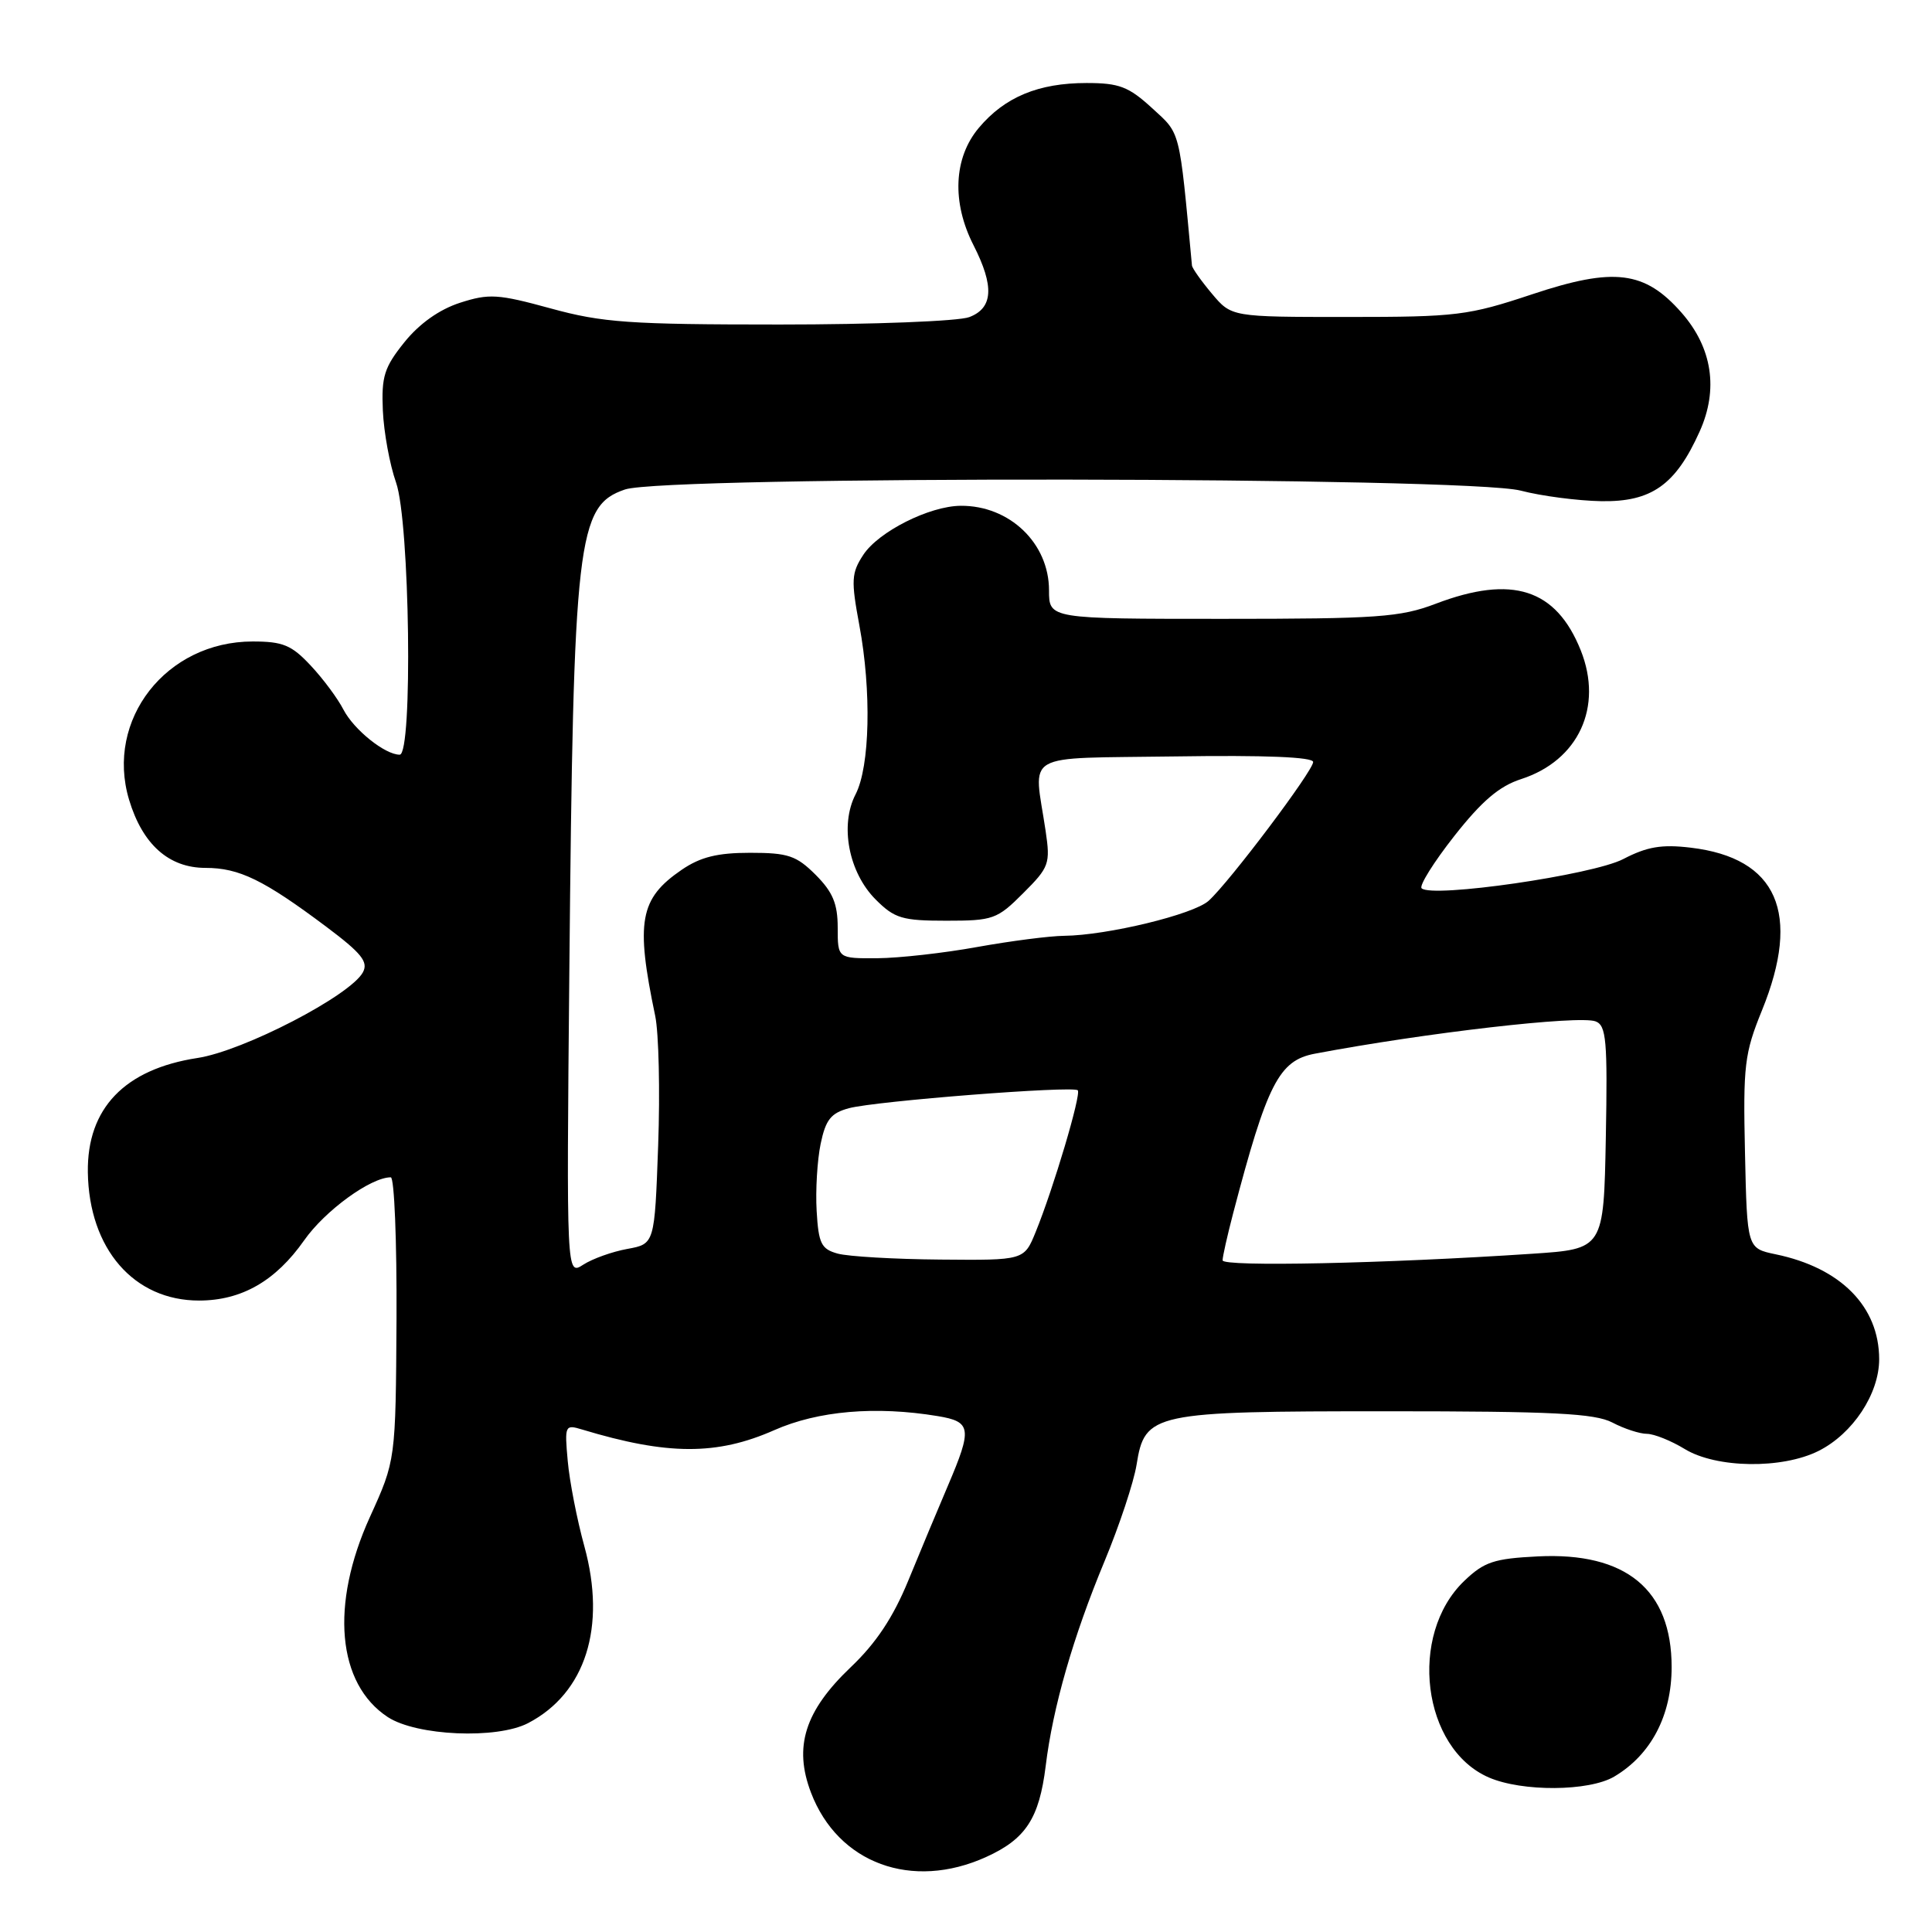 <?xml version="1.0" encoding="UTF-8" standalone="no"?>
<!DOCTYPE svg PUBLIC "-//W3C//DTD SVG 1.1//EN" "http://www.w3.org/Graphics/SVG/1.1/DTD/svg11.dtd" >
<svg xmlns="http://www.w3.org/2000/svg" xmlns:xlink="http://www.w3.org/1999/xlink" version="1.1" viewBox="0 0 256 256">
 <g >
 <path fill="currentColor"
d=" M 130.67 246.06 C 135.92 243.68 137.70 240.95 138.56 234.00 C 139.51 226.21 142.20 216.87 146.35 206.89 C 148.32 202.15 150.23 196.40 150.60 194.09 C 151.70 187.21 152.67 187.00 183.84 187.00 C 205.78 187.00 211.30 187.28 213.64 188.49 C 215.21 189.32 217.28 189.99 218.23 189.99 C 219.18 190.00 221.43 190.90 223.23 192.00 C 227.43 194.56 236.14 194.68 240.98 192.25 C 245.51 189.97 249.00 184.69 249.00 180.10 C 248.99 173.13 243.92 167.99 235.28 166.20 C 231.50 165.41 231.50 165.41 231.22 152.76 C 230.96 141.17 231.15 139.58 233.47 133.88 C 238.71 120.99 235.51 113.68 224.02 112.32 C 220.19 111.86 218.24 112.19 215.09 113.83 C 211.05 115.94 189.70 119.03 188.37 117.70 C 188.03 117.36 189.97 114.25 192.69 110.79 C 196.35 106.14 198.65 104.17 201.57 103.23 C 209.16 100.77 212.45 93.67 209.46 86.18 C 206.19 78.01 200.38 76.14 190.24 80.00 C 185.53 81.79 182.56 82.00 161.99 82.00 C 139.00 82.00 139.00 82.00 139.00 78.22 C 139.00 71.98 133.77 66.97 127.30 67.02 C 123.15 67.05 116.40 70.45 114.39 73.52 C 112.81 75.93 112.76 76.90 113.87 82.86 C 115.49 91.56 115.27 101.58 113.37 105.25 C 111.25 109.35 112.45 115.61 116.04 119.20 C 118.54 121.70 119.56 122.00 125.39 122.00 C 131.58 122.00 132.13 121.81 135.58 118.35 C 139.03 114.91 139.19 114.45 138.55 110.10 C 136.97 99.46 135.09 100.54 155.75 100.23 C 167.64 100.05 174.00 100.31 174.00 100.97 C 174.00 102.14 162.92 116.86 160.15 119.36 C 158.15 121.17 146.71 123.94 141.00 124.00 C 139.07 124.02 133.90 124.69 129.50 125.48 C 125.10 126.28 119.14 126.95 116.25 126.97 C 111.00 127.00 111.00 127.00 111.00 122.92 C 111.00 119.75 110.35 118.20 108.08 115.92 C 105.52 113.37 104.43 113.00 99.39 113.00 C 95.05 113.00 92.81 113.56 90.33 115.25 C 84.75 119.07 84.20 122.10 86.82 134.62 C 87.29 136.88 87.47 144.61 87.21 151.78 C 86.74 164.83 86.74 164.83 83.12 165.49 C 81.13 165.85 78.50 166.79 77.28 167.58 C 75.06 169.01 75.06 169.01 75.44 128.75 C 75.98 71.28 76.48 67.02 82.81 64.86 C 88.19 63.02 194.37 63.16 201.50 65.01 C 204.25 65.73 209.05 66.35 212.17 66.41 C 218.84 66.52 222.03 64.26 225.21 57.18 C 227.73 51.59 226.89 46.08 222.81 41.43 C 217.94 35.89 213.88 35.38 203.06 38.98 C 194.53 41.82 193.03 42.00 178.57 42.00 C 163.18 42.00 163.18 42.00 160.59 38.92 C 159.17 37.23 157.97 35.54 157.94 35.17 C 156.23 16.86 156.47 17.82 152.65 14.32 C 149.55 11.48 148.30 11.00 143.98 11.00 C 137.60 11.00 133.14 12.85 129.70 16.94 C 126.36 20.91 126.09 26.80 129.00 32.50 C 131.77 37.94 131.60 40.82 128.43 42.02 C 127.02 42.56 115.72 43.00 103.31 43.00 C 83.39 43.00 79.83 42.75 72.98 40.87 C 65.97 38.95 64.80 38.88 60.95 40.12 C 58.21 41.01 55.58 42.87 53.59 45.34 C 50.91 48.67 50.53 49.89 50.73 54.41 C 50.86 57.28 51.64 61.57 52.48 63.94 C 54.30 69.10 54.72 100.00 52.96 100.00 C 51.01 100.00 46.90 96.70 45.51 94.03 C 44.75 92.55 42.80 89.92 41.16 88.18 C 38.64 85.48 37.49 85.00 33.48 85.00 C 22.03 85.00 13.93 95.36 17.10 105.96 C 18.88 111.89 22.37 115.00 27.23 115.00 C 31.69 115.00 34.95 116.59 43.25 122.81 C 47.90 126.30 48.83 127.45 48.09 128.83 C 46.44 131.91 32.24 139.27 26.16 140.19 C 16.51 141.67 11.52 146.87 11.64 155.33 C 11.79 165.48 17.74 172.34 26.39 172.33 C 32.02 172.32 36.52 169.74 40.31 164.34 C 43.08 160.40 49.13 156.00 51.78 156.00 C 52.25 156.00 52.59 164.44 52.54 174.75 C 52.43 193.50 52.43 193.50 49.02 201.00 C 43.73 212.63 44.67 223.11 51.38 227.52 C 55.21 230.02 65.84 230.48 69.98 228.32 C 77.59 224.35 80.37 215.59 77.43 204.89 C 76.46 201.37 75.47 196.30 75.23 193.61 C 74.80 188.85 74.86 188.73 77.14 189.42 C 88.45 192.84 95.00 192.86 102.60 189.50 C 108.39 186.94 116.03 186.28 124.25 187.64 C 128.72 188.38 128.85 189.26 125.60 196.87 C 124.28 199.97 121.91 205.62 120.35 209.44 C 118.35 214.31 116.08 217.73 112.73 220.91 C 106.64 226.71 105.14 231.45 107.46 237.53 C 111.04 246.92 120.84 250.52 130.67 246.06 Z  M 213.89 235.41 C 218.77 232.52 221.50 227.32 221.50 220.90 C 221.50 210.64 215.46 205.65 203.78 206.23 C 197.96 206.52 196.66 206.95 194.02 209.48 C 186.56 216.63 188.44 231.68 197.27 235.52 C 201.69 237.44 210.55 237.38 213.89 235.41 Z  M 162.00 167.00 C 162.00 166.50 162.63 163.71 163.39 160.80 C 167.91 143.56 169.47 140.52 174.22 139.62 C 188.87 136.85 209.26 134.50 211.43 135.34 C 212.84 135.88 213.02 137.87 212.78 150.73 C 212.50 165.50 212.50 165.50 203.00 166.13 C 183.50 167.43 162.00 167.88 162.00 167.00 Z  M 111.00 166.11 C 108.82 165.51 108.46 164.78 108.21 160.46 C 108.05 157.73 108.29 153.73 108.74 151.56 C 109.41 148.35 110.11 147.48 112.50 146.84 C 116.07 145.89 142.18 143.85 142.81 144.47 C 143.30 144.97 139.59 157.46 137.23 163.25 C 135.70 167.00 135.70 167.00 124.60 166.90 C 118.49 166.85 112.38 166.49 111.00 166.11 Z "/>
</g>
</svg>